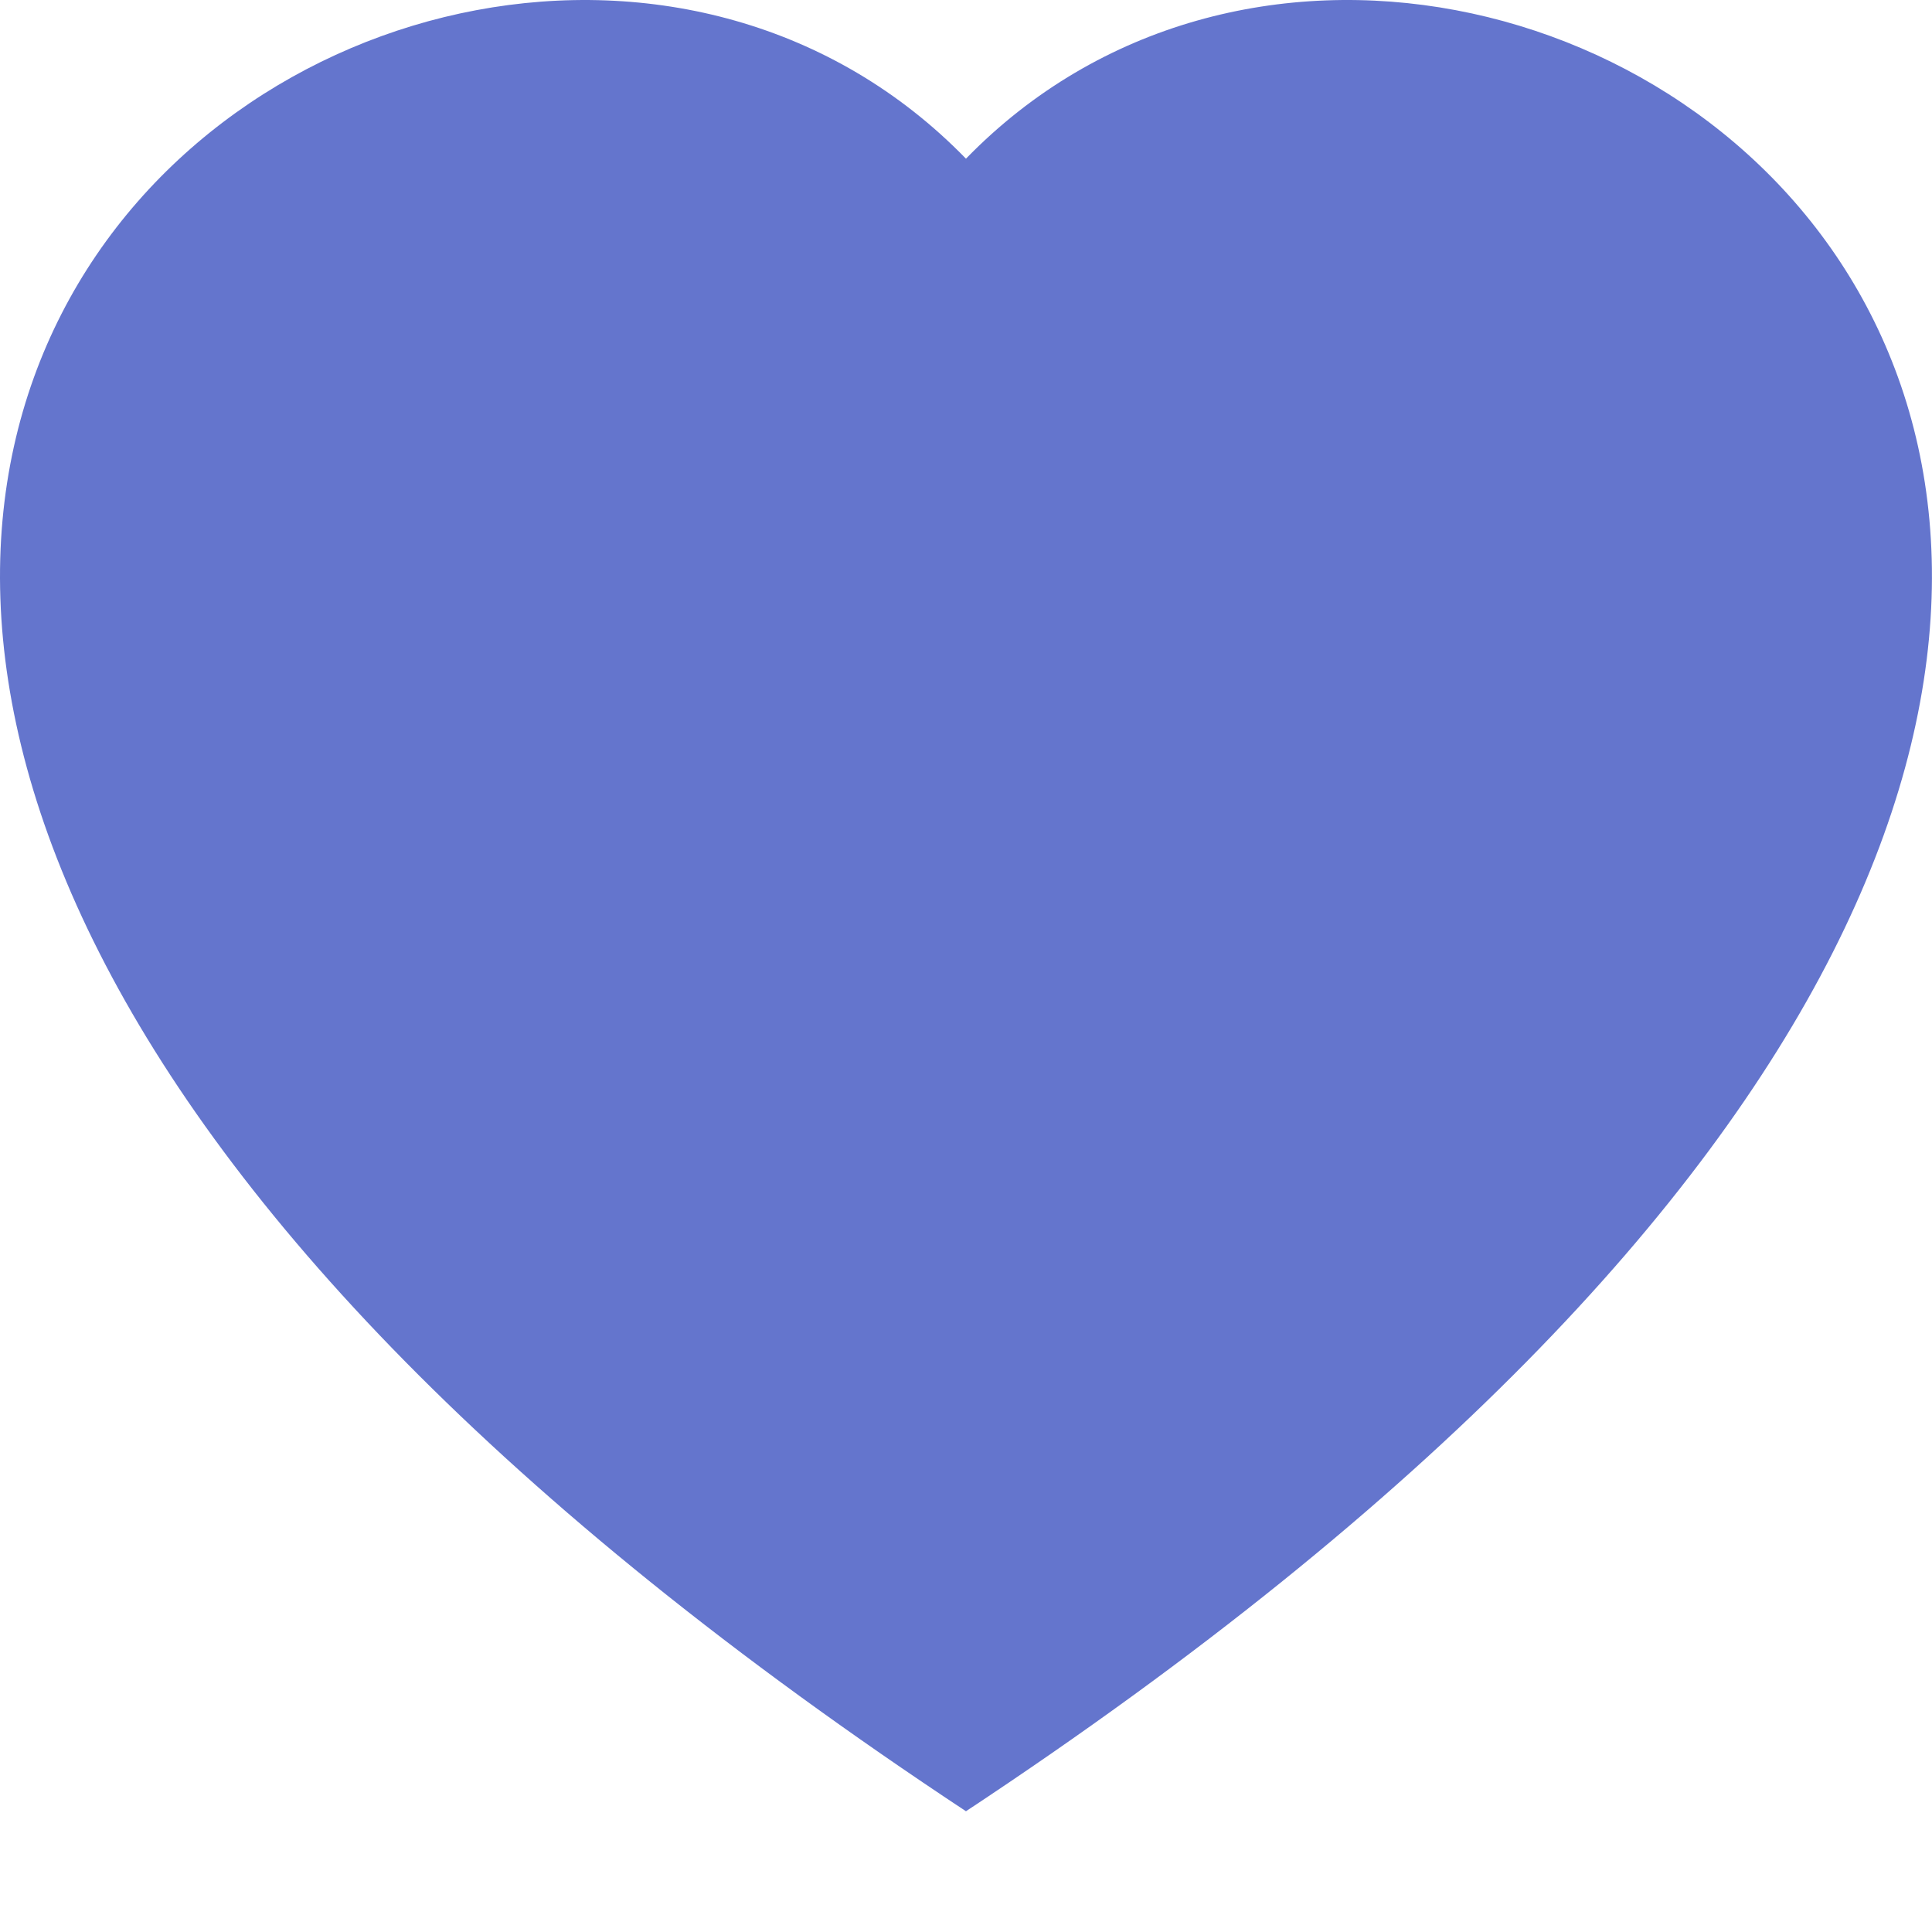 <svg width="60" height="60" viewBox="0 0 60 60" fill="none" xmlns="http://www.w3.org/2000/svg">
<path fill-rule="evenodd" clip-rule="evenodd" d="M29.999 4.928C46.642 -12.18 88.252 17.756 29.999 56.25C-28.253 17.76 13.357 -12.18 29.999 4.928Z" fill="#6475CD"/>
</svg>
